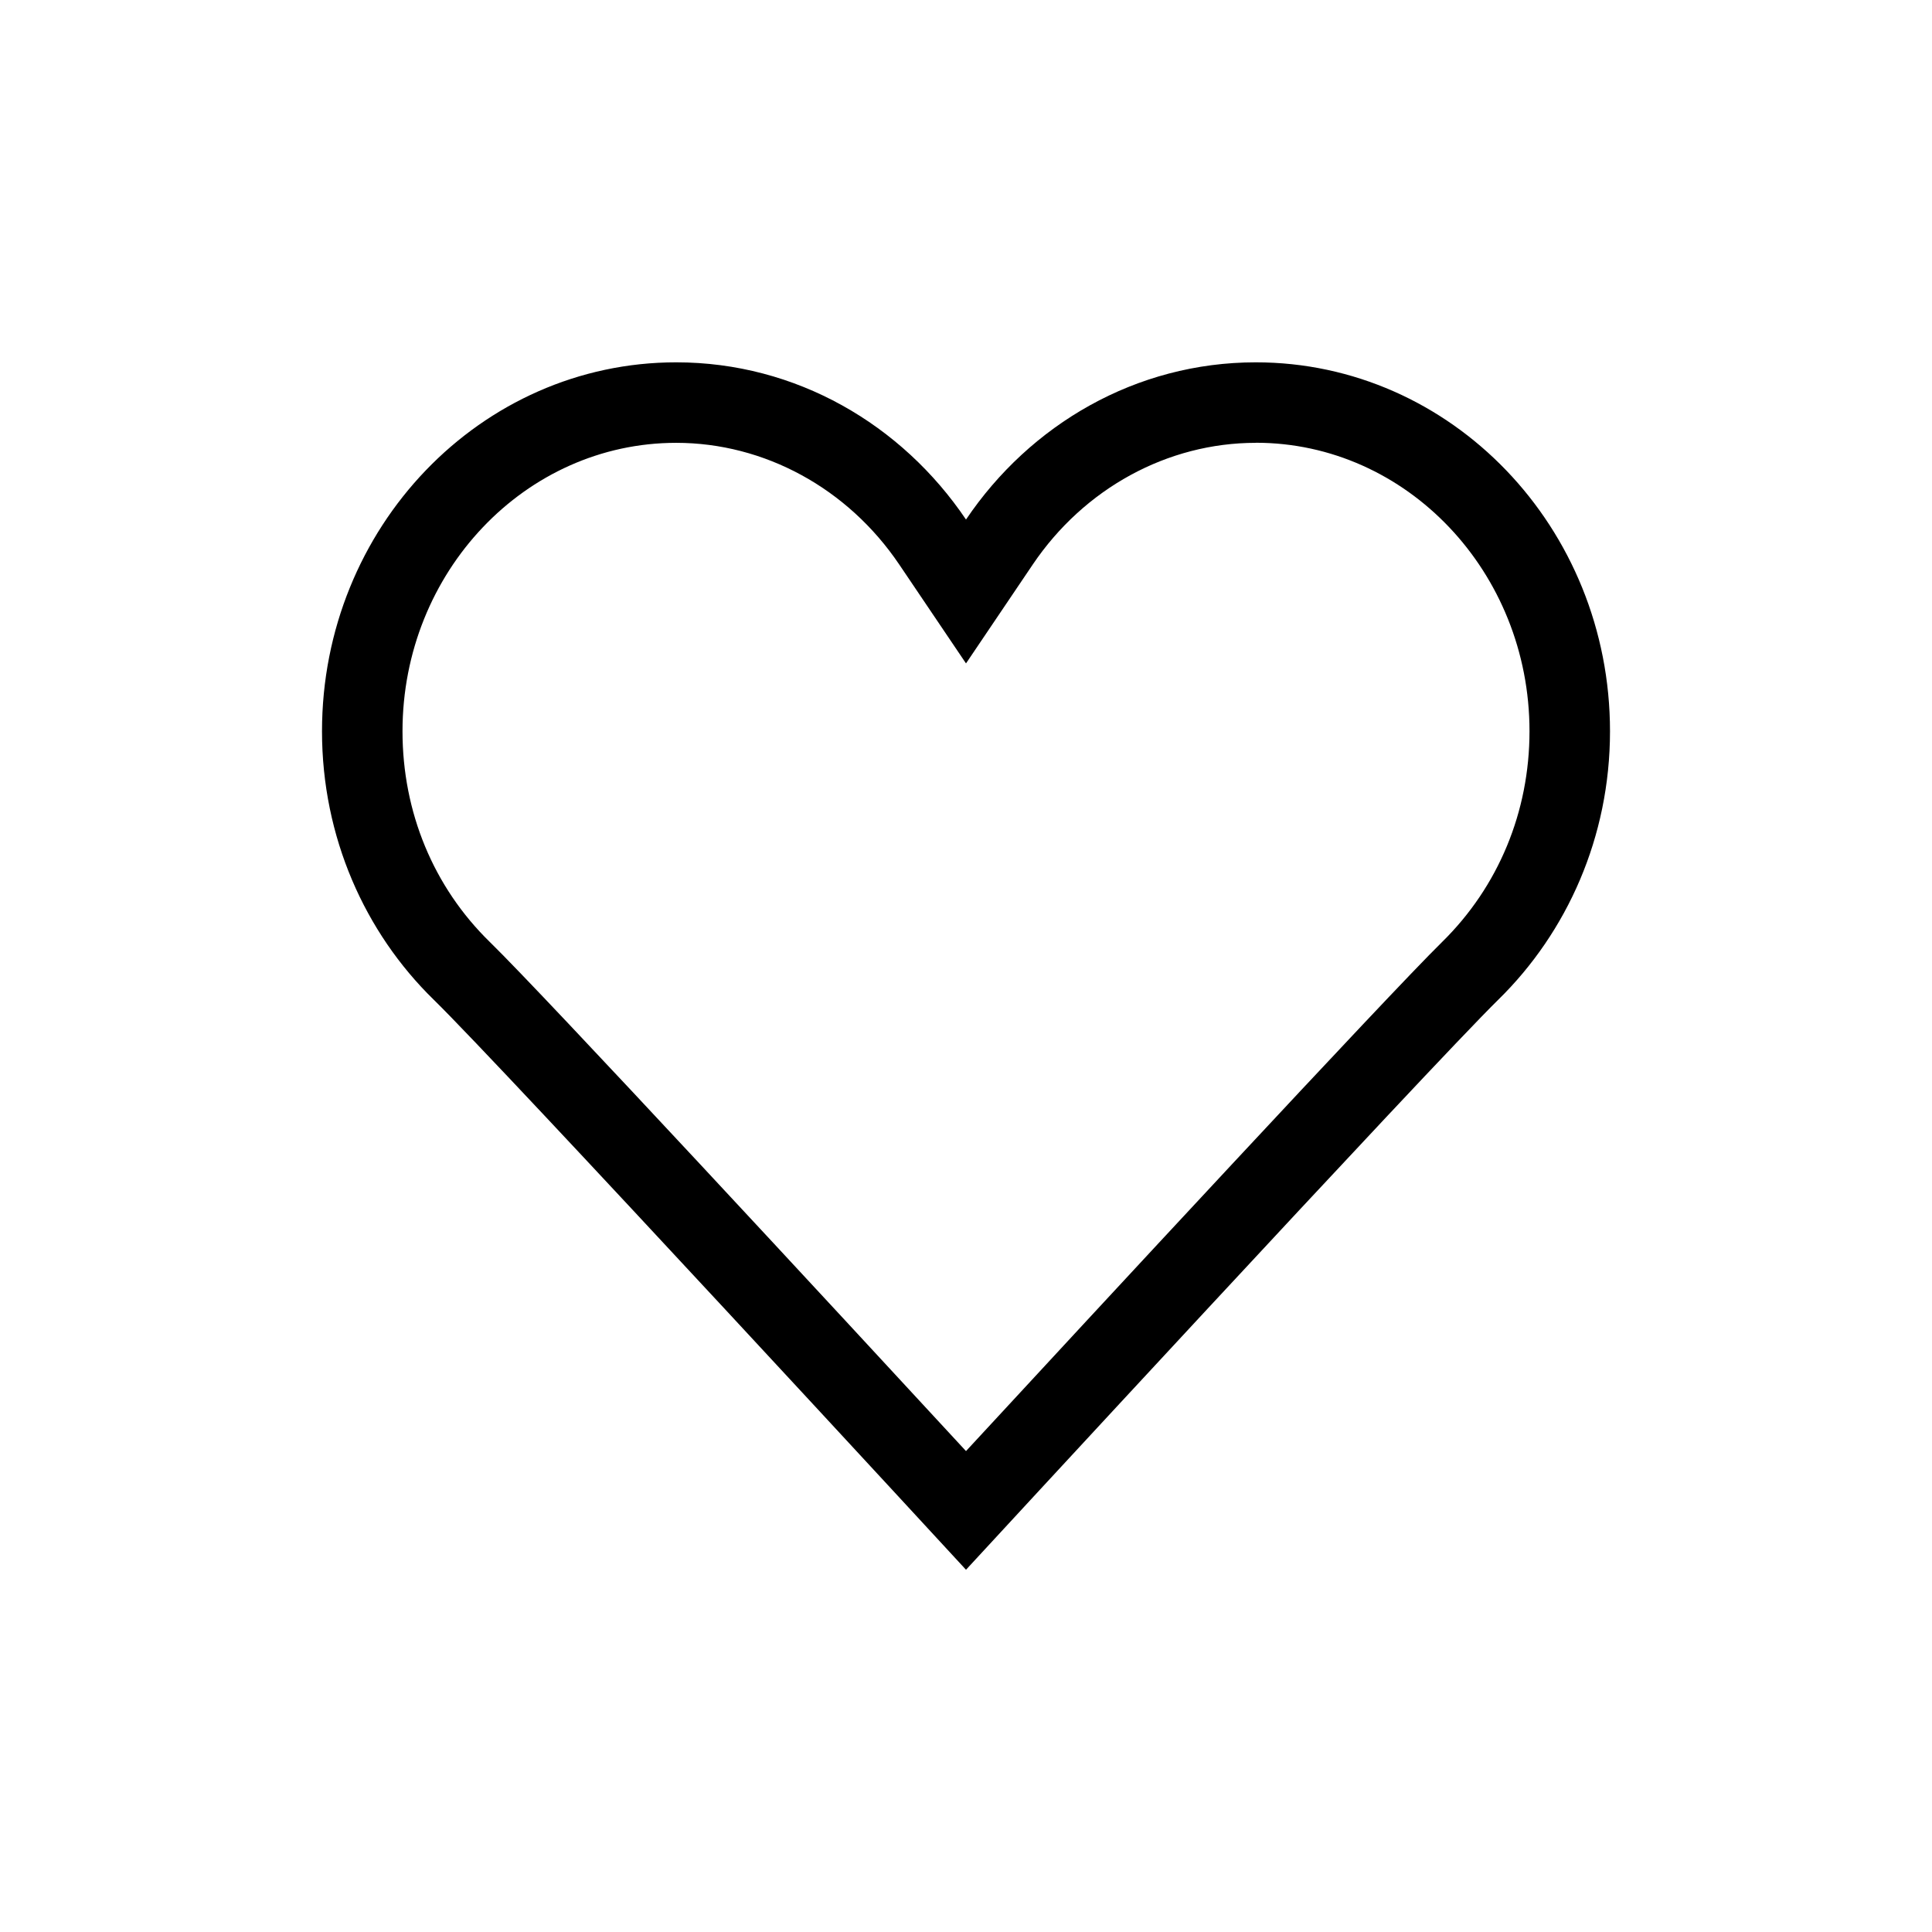 <svg xmlns="http://www.w3.org/2000/svg" viewBox="0 0 24 24">
<path d="m15.6,5.5c1.875,0,3.4,1.607,3.4,3.583,0,1.001-.386,1.932-1.087,2.62-.682.67-4.323,4.602-5.913,6.323-1.589-1.721-5.23-5.656-5.915-6.324-.7-.683-1.085-1.613-1.085-2.618,0-1.976,1.525-3.583,3.4-3.583,1.096,0,2.132.565,2.771,1.512l.829,1.228.829-1.228c.639-.947,1.675-1.512,2.771-1.512m0-1c-1.49,0-2.804.773-3.6,1.953-.796-1.18-2.11-1.953-3.6-1.953-2.43,0-4.4,2.052-4.4,4.583,0,1.315.533,2.5,1.386,3.333.854.833,6.614,7.083,6.614,7.083,0,0,5.762-6.247,6.614-7.083.852-.836,1.386-2.018,1.386-3.333,0-2.531-1.97-4.583-4.4-4.583h0Z"/>
</svg>
